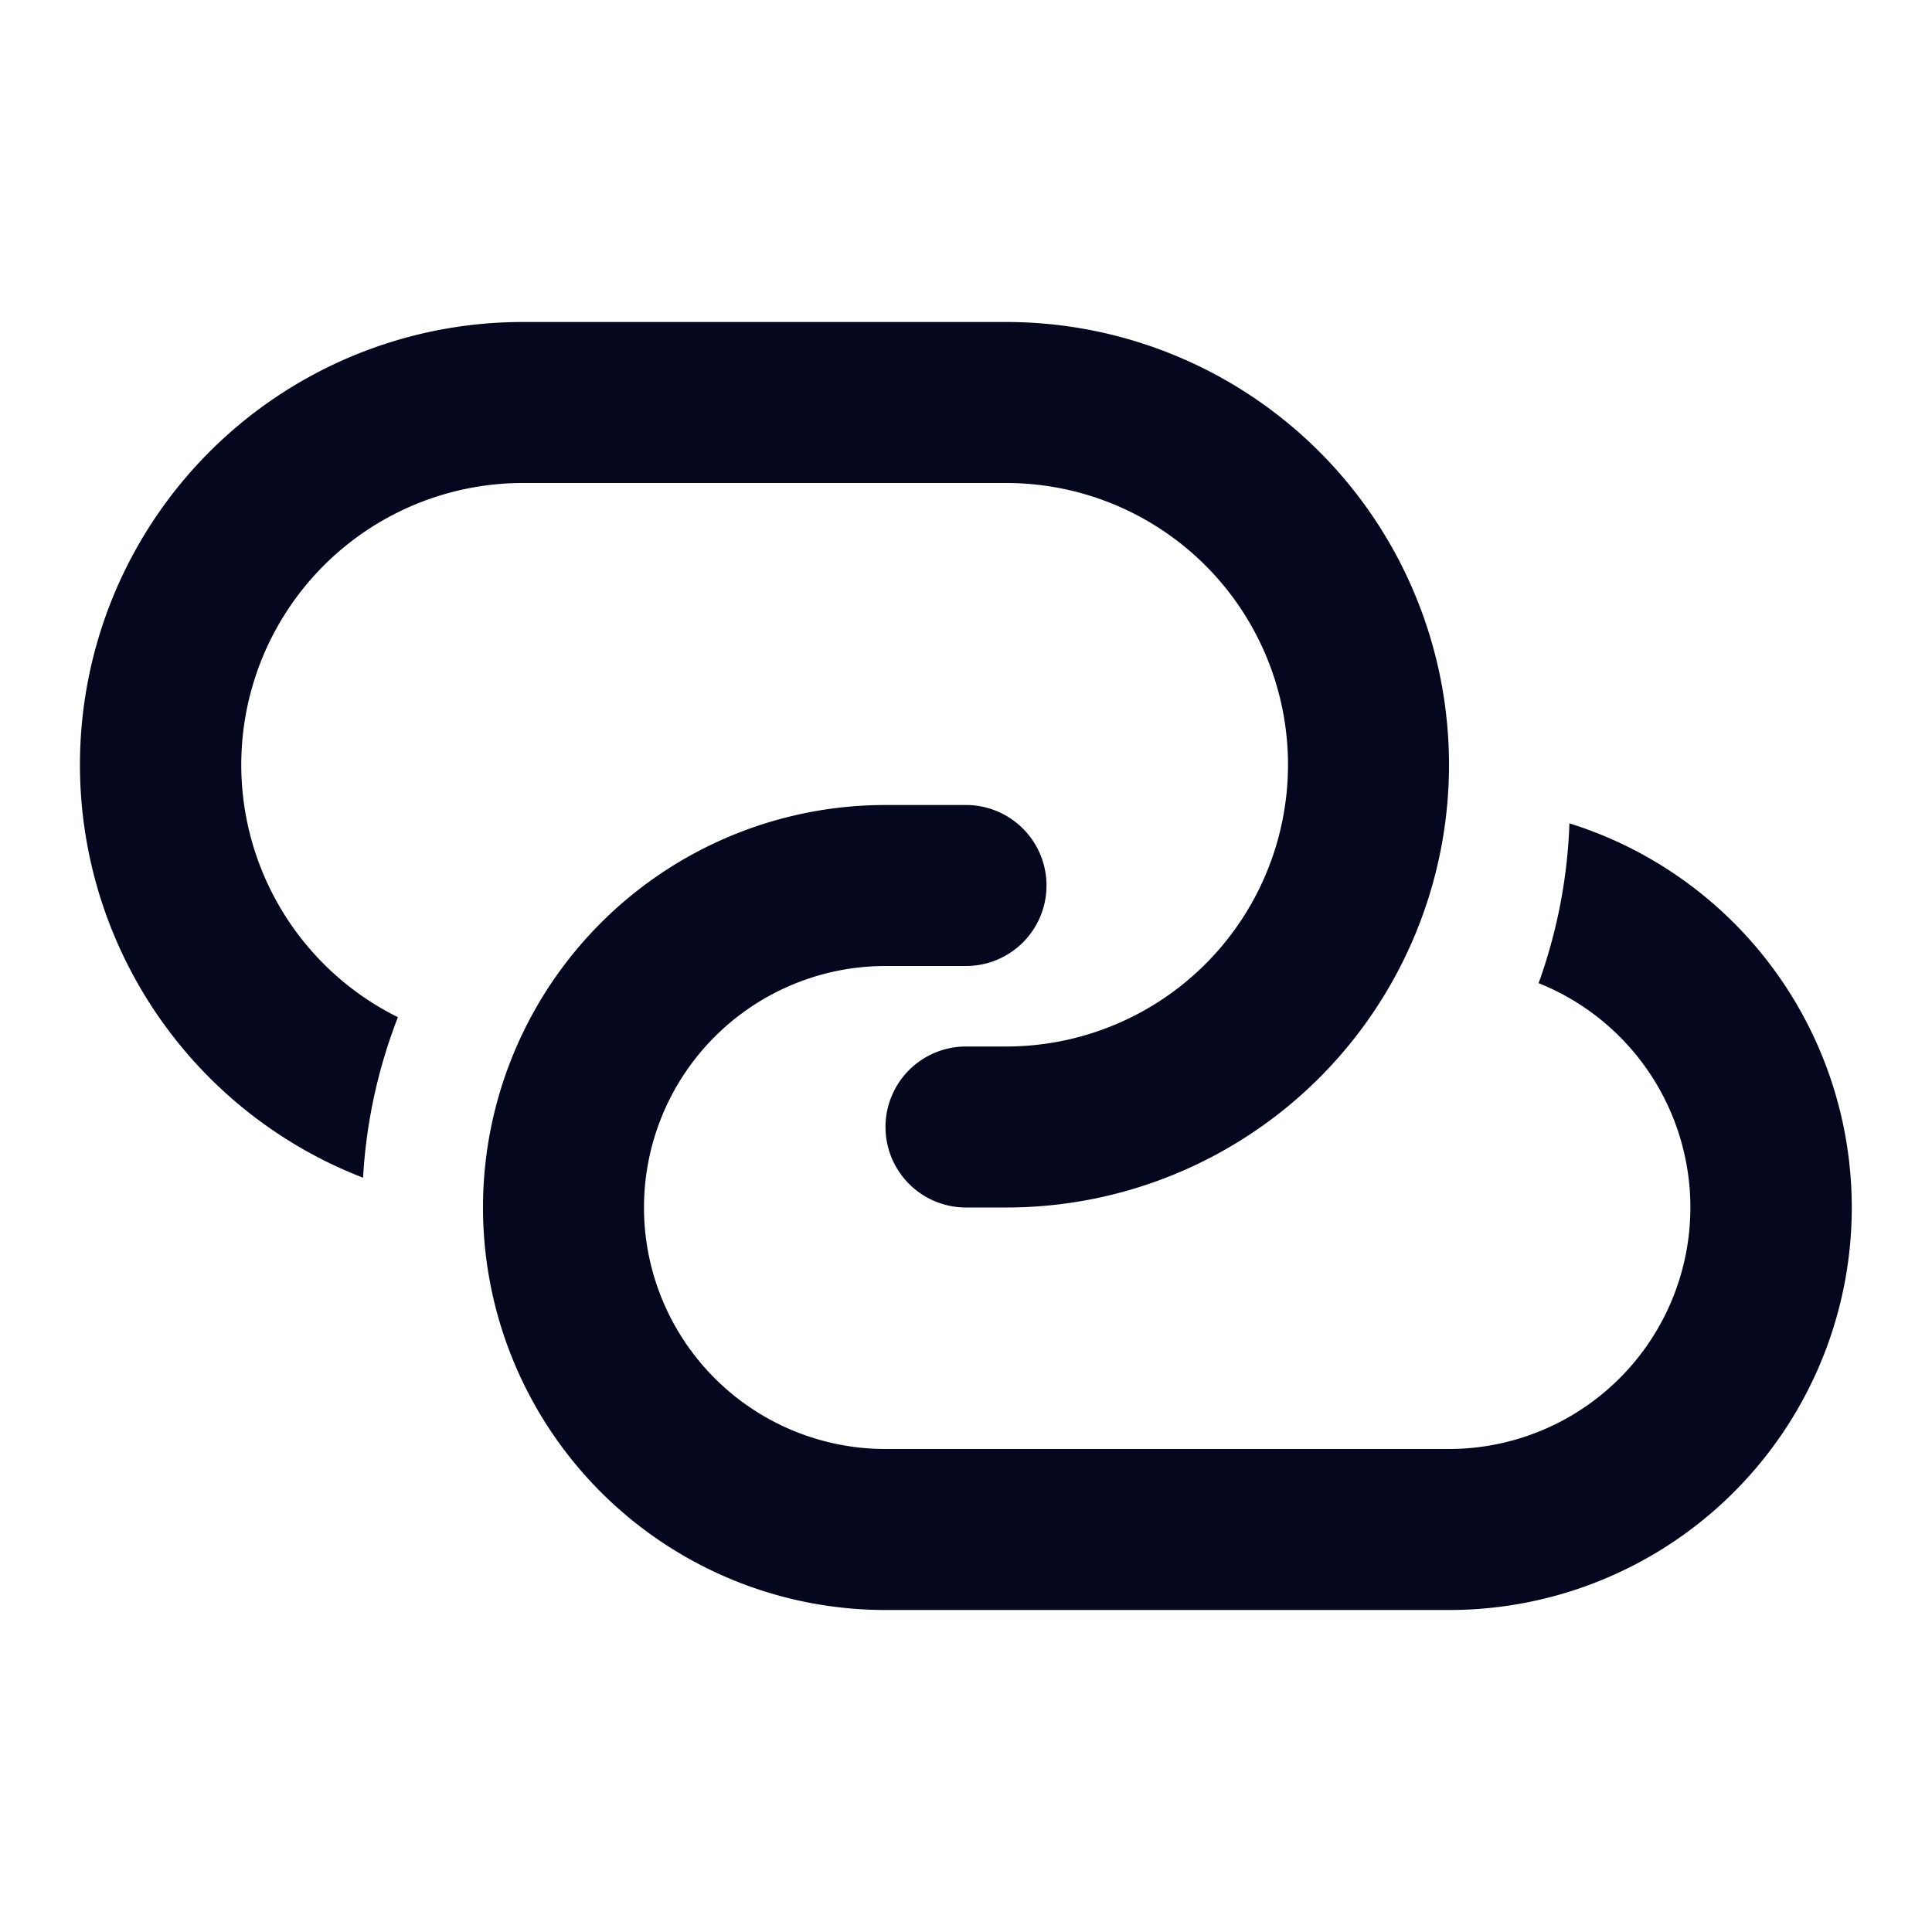 <svg xmlns="http://www.w3.org/2000/svg" width="24" height="24" fill="none"><path fill="#04071E" d="M6.5 4a5.5 5.5 0 0 0-1.99 10.63c.04-.7.19-1.37.433-1.994A3.5 3.5 0 0 1 6.5 6h6a3.5 3.5 0 1 1 0 7H12a1 1 0 1 0 0 2h.5a5.5 5.5 0 1 0 0-11zm12.613 8.213A3.001 3.001 0 0 1 18 18h-7a3 3 0 1 1 0-6h1a1 1 0 0 0 0-2h-1a5 5 0 0 0 0 10h7a5 5 0 0 0 1.496-9.772 6.5 6.5 0 0 1-.383 1.985"/></svg>